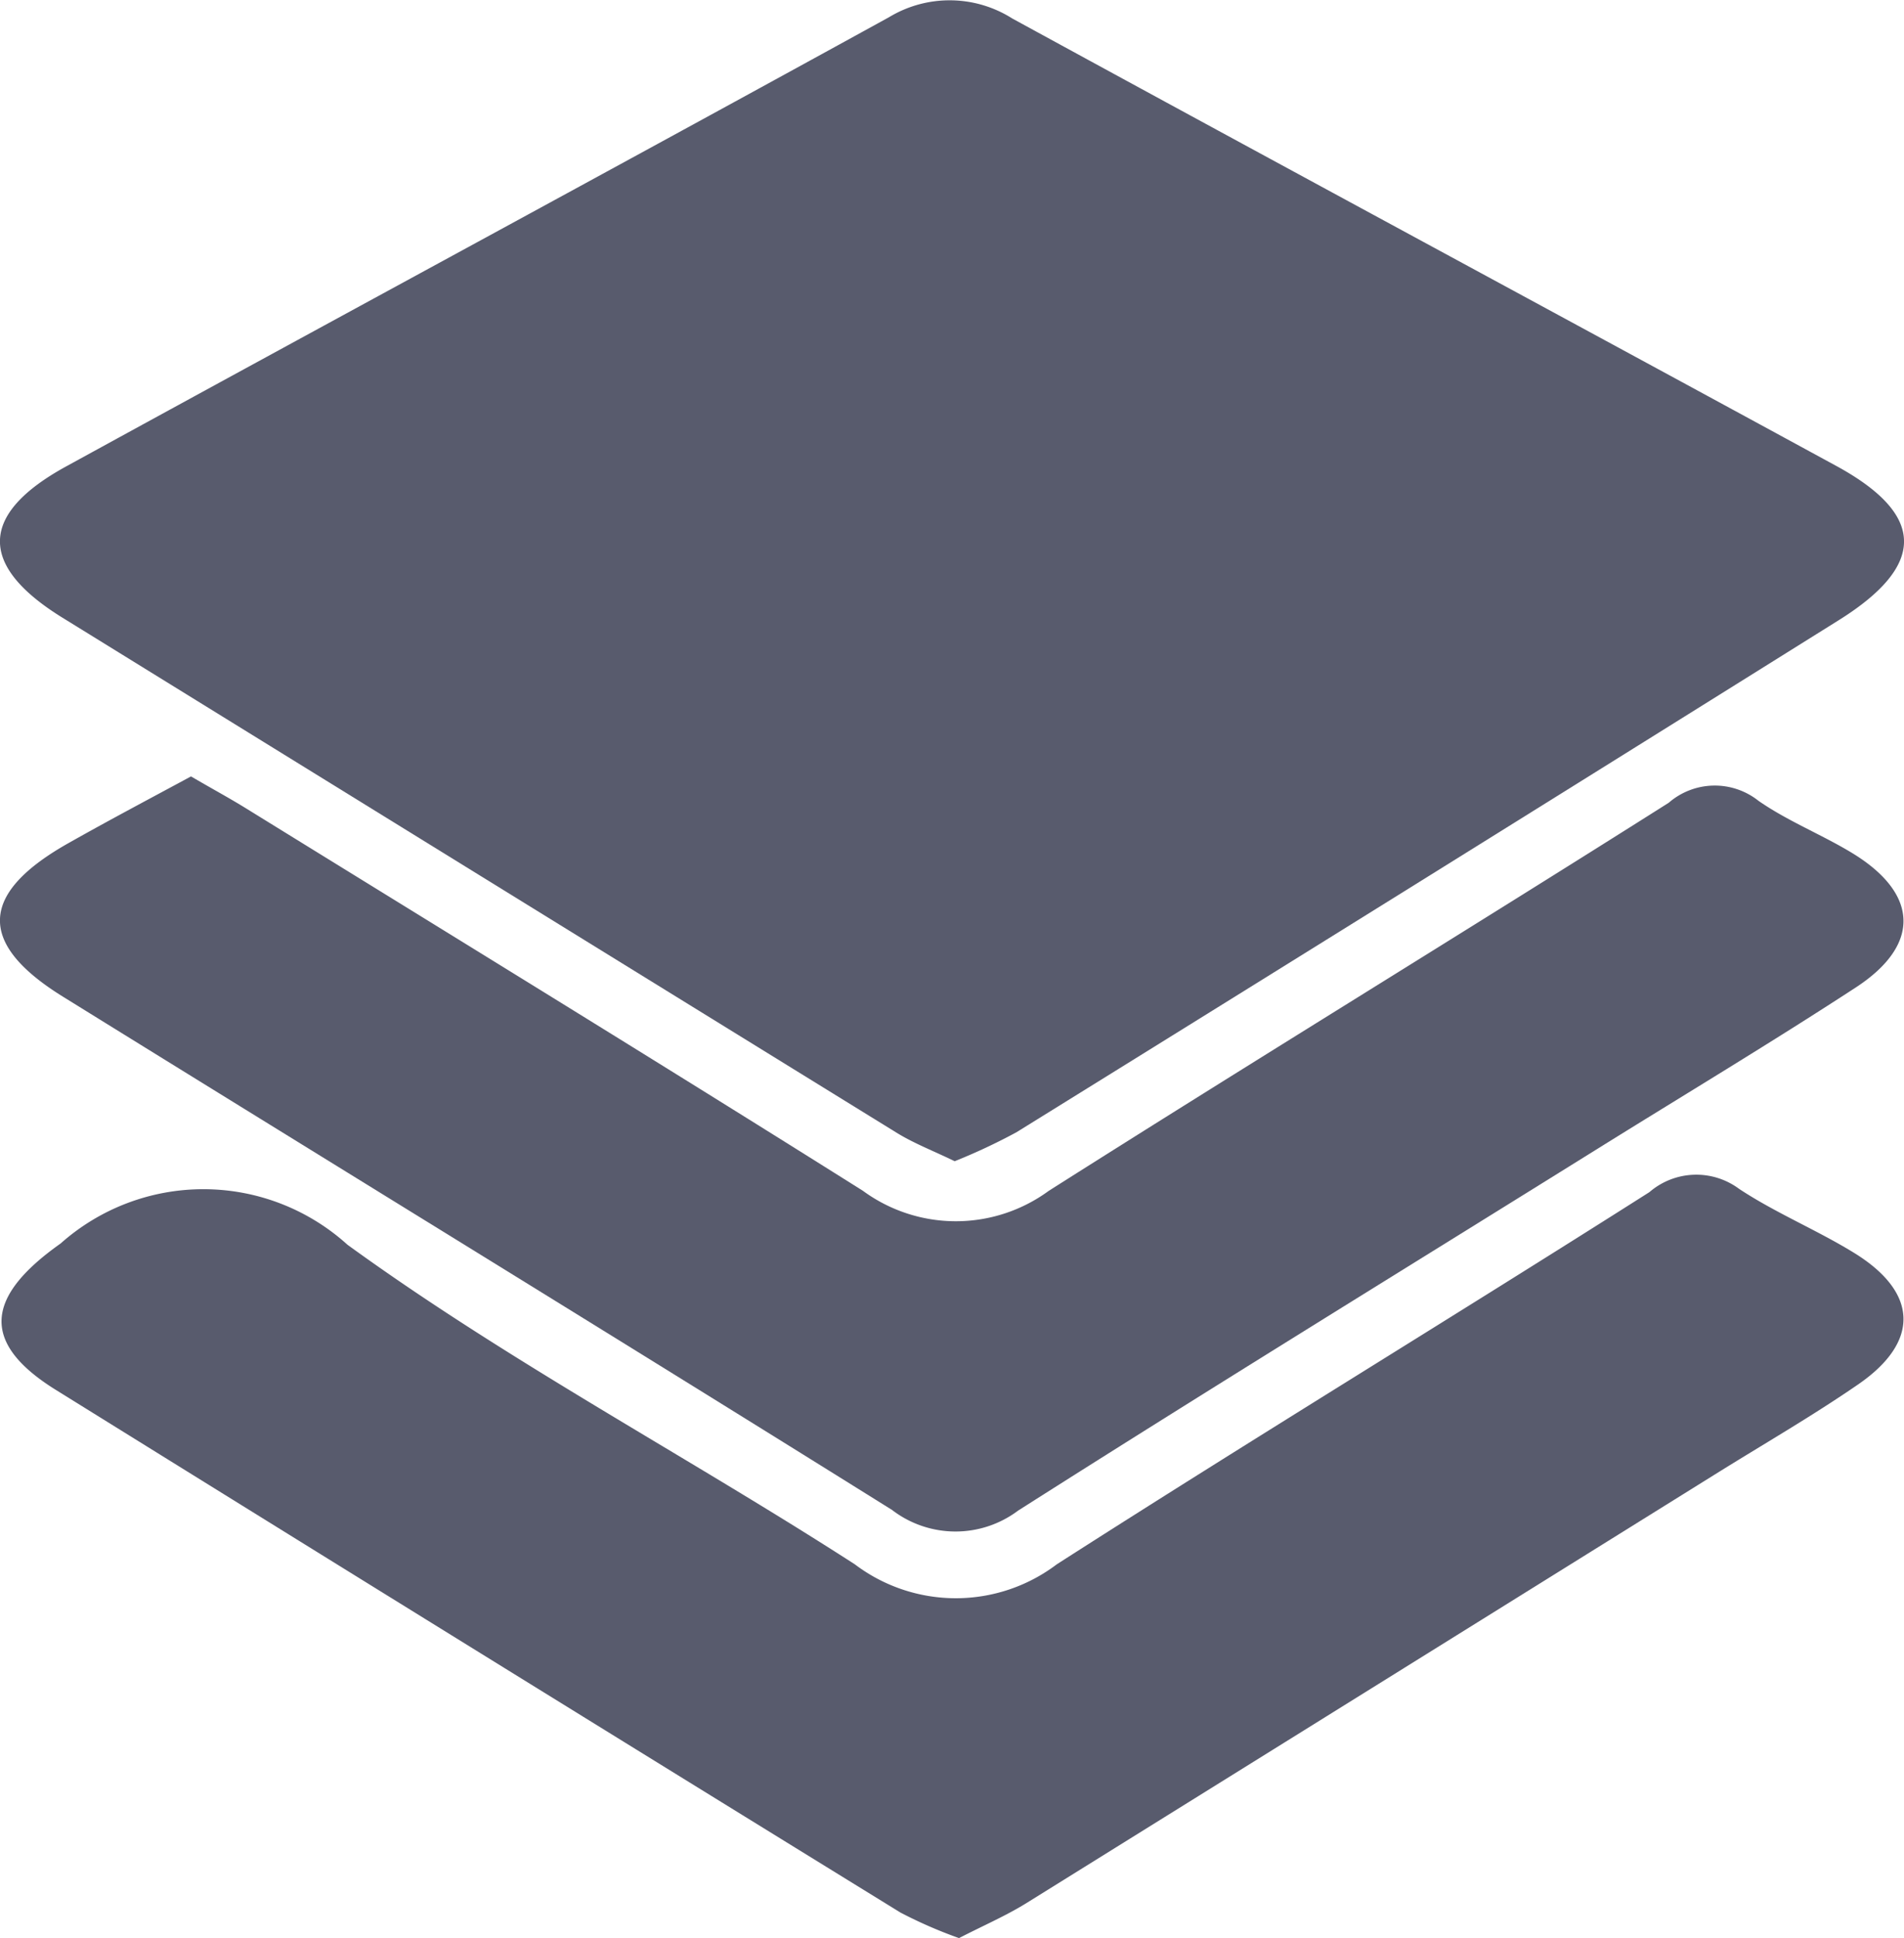 <svg xmlns="http://www.w3.org/2000/svg" width="16.258" height="16.545" viewBox="0 0 16.258 16.545">
  <g id="Group_64" data-name="Group 64" transform="translate(0 0)">
    <path id="Path_68" data-name="Path 68" d="M814.984-85.822c-.181-.088-.346-.151-.494-.242q-3.566-2.2-7.128-4.4c-.718-.445-.708-.883.036-1.29,2.34-1.282,4.687-2.549,7.025-3.834a1,1,0,0,1,1.053.011c2.341,1.278,4.69,2.543,7.033,3.818.767.417.775.849.023,1.319q-3.506,2.192-7.021,4.371A5.053,5.053,0,0,1,814.984-85.822Z" transform="translate(-806.832 95.735)" fill="#585b6d"/>
    <path id="Path_69" data-name="Path 69" d="M815.49,238.427a3.9,3.9,0,0,1-.5-.218q-3.611-2.225-7.214-4.463c-.652-.406-.592-.8.043-1.249a1.834,1.834,0,0,1,2.449.011c1.378,1,2.9,1.805,4.332,2.728a1.429,1.429,0,0,0,1.725,0c1.677-1.075,3.379-2.109,5.06-3.177a.613.613,0,0,1,.766-.028c.31.205.66.349.978.544.552.338.569.76.039,1.125-.395.272-.812.512-1.219.766q-2.943,1.833-5.888,3.665C815.884,238.24,815.689,238.324,815.49,238.427Z" transform="translate(-807.301 -221.882)" fill="#585b6d"/>
    <path id="Path_70" data-name="Path 70" d="M808.486,120.851c.17.1.325.183.475.276,1.756,1.085,3.516,2.163,5.263,3.262a1.342,1.342,0,0,0,1.586,0c1.758-1.115,3.535-2.2,5.294-3.313a.6.6,0,0,1,.766-.017c.247.172.533.285.792.441.577.347.6.787.039,1.153-.73.476-1.478.924-2.218,1.385-1.646,1.025-3.3,2.041-4.935,3.081a.89.89,0,0,1-1.076-.006c-2.354-1.47-4.721-2.92-7.08-4.382-.738-.457-.714-.886.061-1.318C807.795,121.22,808.14,121.038,808.486,120.851Z" transform="translate(-806.855 -114.223)" fill="#585b6d"/>
  </g>
</svg>
